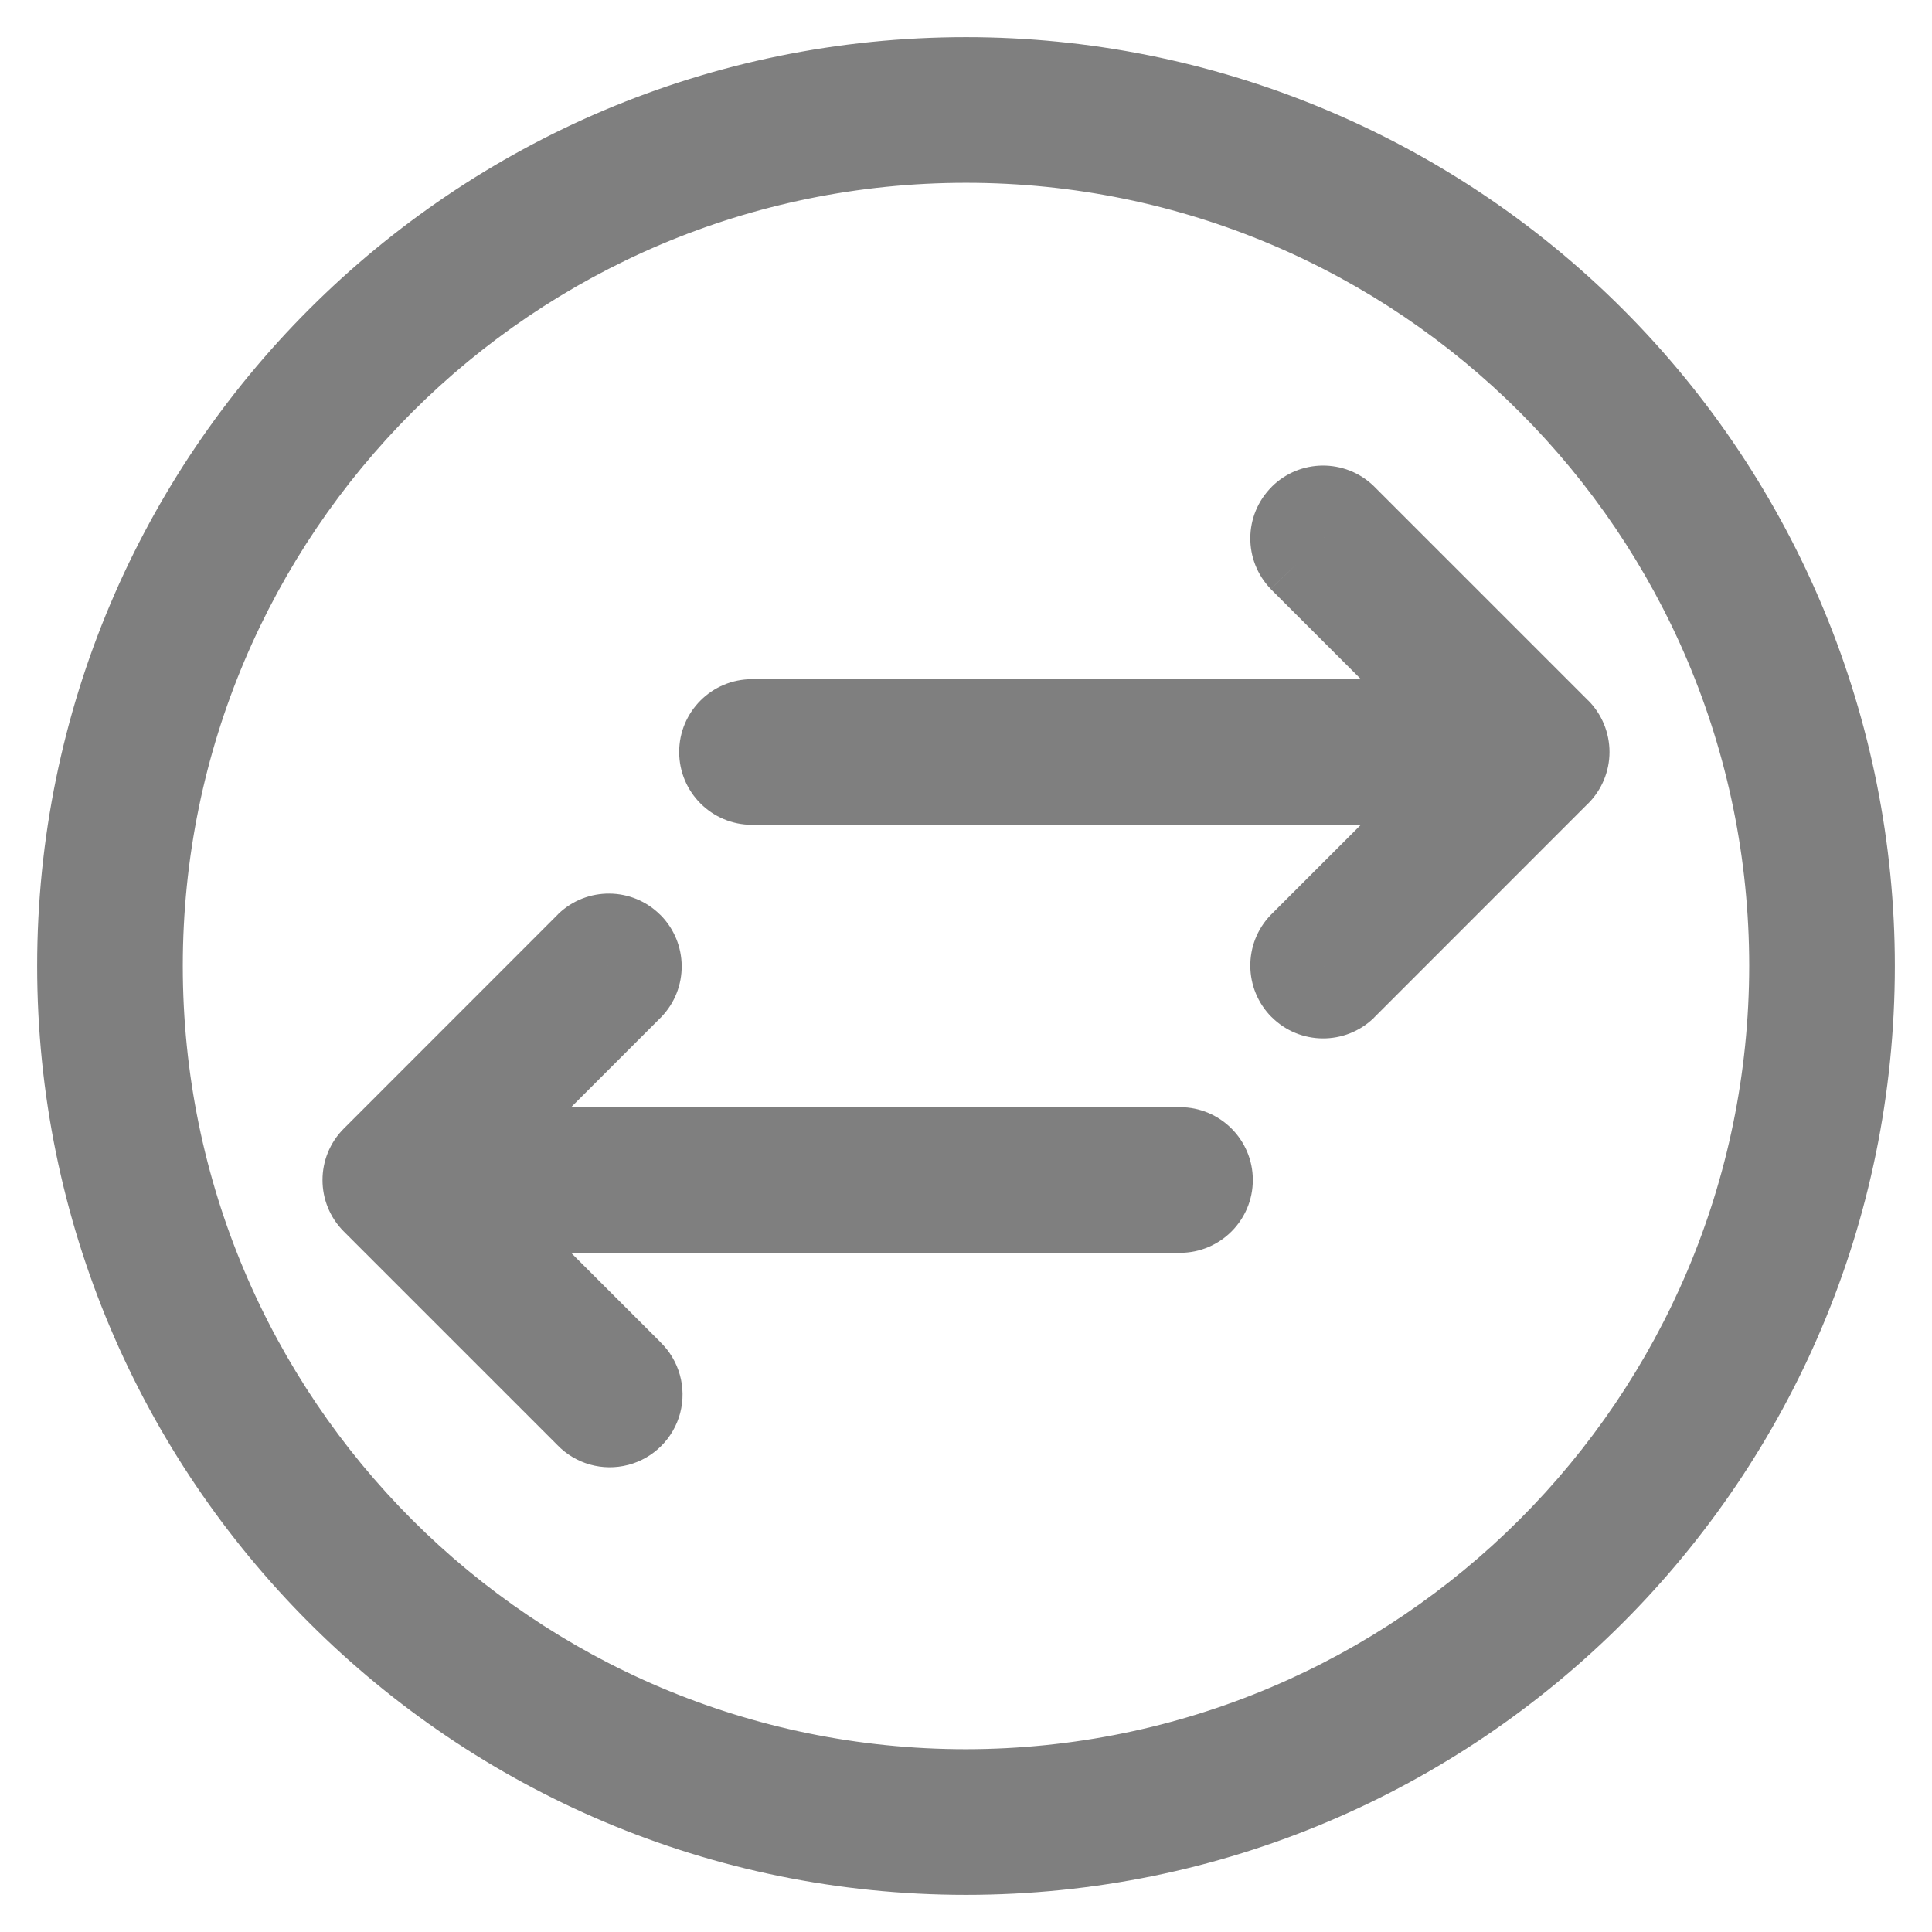 <svg width="26" height="26" viewBox="0 0 26 26" fill="none" xmlns="http://www.w3.org/2000/svg">
<path opacity="0.5" d="M13 1V0.5V1ZM21.485 4.515L21.839 4.161L21.485 4.515ZM25 13H25.5H25ZM13 25V25.5V25ZM1 13H0.5H1ZM13 1.96V1.46V1.96ZM1.96 13H1.46H1.96ZM13 24.04V24.54H13.001L13 24.04ZM24.04 13L24.54 13.001V13H24.04ZM7.86 12.66L7.513 12.3L7.507 12.307L7.86 12.66ZM8.533 12.666L8.887 12.312L8.886 12.312L8.533 12.666ZM8.539 13.34L8.893 13.694L8.899 13.687L8.539 13.34ZM6.479 15.4L6.125 15.047L5.271 15.9H6.479V15.4ZM16.36 15.88H16.86V15.88L16.36 15.88ZM6.479 16.36V15.86H5.271L6.125 16.714L6.479 16.36ZM8.539 18.421L8.185 18.774L8.192 18.78L8.539 18.421ZM8.67 18.888L9.154 19.015L9.154 19.014L8.67 18.888ZM8.327 19.23L8.453 19.714L8.454 19.714L8.327 19.23ZM7.86 19.1L8.22 18.752L8.214 18.746L7.86 19.1ZM4.98 16.22L4.627 16.573L4.627 16.573L4.98 16.22ZM4.98 15.541L4.627 15.188L4.627 15.188L4.98 15.541ZM17.467 6.906L17.113 6.552L17.113 6.553L17.467 6.906ZM18.14 6.9L18.493 6.547L18.487 6.541L18.14 6.9ZM21.02 9.78L20.666 10.134L20.666 10.134L21.02 9.78ZM21.16 10.12L20.66 10.12V10.121L21.16 10.12ZM21.02 10.459L20.666 10.105L20.666 10.105L21.02 10.459ZM18.14 13.34L18.487 13.7L18.493 13.693L18.14 13.34ZM17.467 13.334L17.113 13.688L17.114 13.688L17.467 13.334ZM17.461 12.66L17.107 12.306L17.101 12.313L17.461 12.66ZM19.521 10.6L19.875 10.953L20.729 10.1H19.521V10.6ZM9.64 10.12H9.14V10.12L9.64 10.12ZM19.521 9.64V10.14H20.729L19.875 9.286L19.521 9.64ZM17.461 7.579L17.101 7.927L17.107 7.933L17.461 7.579ZM13 1V1.5C16.05 1.5 18.975 2.712 21.132 4.868L21.485 4.515L21.839 4.161C19.495 1.817 16.315 0.5 13 0.5V1ZM21.485 4.515L21.132 4.868C23.288 7.025 24.5 9.95 24.5 13H25H25.5C25.5 9.685 24.183 6.505 21.839 4.161L21.485 4.515ZM25 13H24.5C24.5 19.351 19.351 24.5 13 24.5V25V25.5C19.904 25.5 25.5 19.904 25.5 13H25ZM13 25V24.5C6.649 24.5 1.5 19.351 1.5 13H1H0.5C0.5 19.904 6.096 25.5 13 25.5V25ZM1 13H1.5C1.5 6.649 6.649 1.5 13 1.5V1V0.5C6.096 0.5 0.5 6.096 0.5 13H1ZM13 1.96V1.46C6.627 1.46 1.46 6.627 1.46 13H1.96H2.46C2.46 7.179 7.179 2.46 13 2.46V1.96ZM1.96 13H1.46C1.46 19.373 6.627 24.54 13 24.54V24.04V23.54C7.179 23.54 2.46 18.821 2.46 13H1.96ZM13 24.04L13.001 24.54C19.371 24.533 24.533 19.371 24.54 13.001L24.04 13L23.54 12.999C23.534 18.818 18.818 23.534 12.999 23.54L13 24.04ZM24.04 13H24.54C24.54 6.627 19.373 1.46 13 1.46V1.96V2.46C18.821 2.46 23.54 7.179 23.54 13H24.04ZM7.86 12.66L8.208 13.02C8.206 13.021 8.204 13.023 8.201 13.024C8.198 13.025 8.195 13.026 8.193 13.026C8.192 13.026 8.189 13.025 8.187 13.024C8.184 13.023 8.181 13.021 8.18 13.02L8.533 12.666L8.886 12.312C8.509 11.935 7.898 11.929 7.513 12.3L7.86 12.66ZM8.533 12.666L8.18 13.02C8.178 13.018 8.176 13.016 8.175 13.013C8.174 13.01 8.174 13.008 8.174 13.006C8.174 13.004 8.174 13.002 8.175 12.999C8.176 12.996 8.178 12.994 8.179 12.992L8.539 13.34L8.899 13.687C9.27 13.303 9.265 12.691 8.887 12.312L8.533 12.666ZM8.539 13.34L8.186 12.986L6.125 15.047L6.479 15.4L6.832 15.754L8.893 13.693L8.539 13.34ZM6.479 15.4V15.9H15.88V15.4V14.9H6.479V15.4ZM15.88 15.4V15.9C15.87 15.9 15.86 15.892 15.86 15.88L16.36 15.88L16.86 15.88C16.86 15.338 16.42 14.9 15.88 14.9V15.4ZM16.36 15.88H15.86C15.86 15.878 15.861 15.875 15.862 15.872C15.863 15.869 15.865 15.867 15.866 15.866C15.867 15.865 15.869 15.863 15.872 15.862C15.875 15.861 15.878 15.86 15.88 15.86V16.36V16.86C16.421 16.86 16.86 16.421 16.86 15.88H16.36ZM15.88 16.36V15.86H6.479V16.36V16.86H15.88V16.36ZM6.479 16.36L6.125 16.714L8.186 18.774L8.539 18.421L8.893 18.067L6.832 16.007L6.479 16.36ZM8.539 18.421L8.192 18.78C8.186 18.776 8.184 18.768 8.186 18.761L8.67 18.888L9.154 19.014C9.243 18.672 9.141 18.307 8.886 18.061L8.539 18.421ZM8.67 18.888L8.186 18.761C8.188 18.754 8.193 18.749 8.201 18.747L8.327 19.23L8.454 19.714C8.797 19.624 9.064 19.357 9.154 19.015L8.67 18.888ZM8.327 19.23L8.201 18.747C8.207 18.745 8.215 18.747 8.22 18.752L7.86 19.1L7.501 19.447C7.747 19.702 8.111 19.803 8.453 19.714L8.327 19.23ZM7.86 19.1L8.214 18.746L5.334 15.866L4.98 16.22L4.627 16.573L7.507 19.453L7.86 19.1ZM4.98 16.22L5.334 15.866C5.335 15.868 5.337 15.87 5.339 15.873C5.34 15.876 5.34 15.879 5.34 15.88C5.34 15.883 5.34 15.885 5.339 15.887C5.337 15.89 5.336 15.893 5.334 15.894L4.98 15.541L4.627 15.188C4.245 15.57 4.244 16.19 4.627 16.573L4.98 16.22ZM4.98 15.541L5.334 15.895L8.214 13.014L7.86 12.66L7.507 12.307L4.627 15.188L4.98 15.541ZM17.467 6.906L17.82 7.26C17.819 7.261 17.816 7.263 17.814 7.264C17.811 7.265 17.808 7.266 17.806 7.266C17.805 7.266 17.802 7.265 17.799 7.264C17.796 7.263 17.794 7.261 17.792 7.26L18.14 6.9L18.487 6.541C18.102 6.169 17.491 6.175 17.113 6.552L17.467 6.906ZM18.14 6.9L17.786 7.254L20.666 10.134L21.02 9.78L21.373 9.427L18.493 6.547L18.14 6.9ZM21.02 9.78L20.666 10.134C20.662 10.13 20.66 10.125 20.66 10.12L21.16 10.12L21.66 10.121C21.66 9.861 21.557 9.61 21.373 9.426L21.02 9.78ZM21.16 10.12L20.66 10.121C20.66 10.114 20.663 10.109 20.666 10.105L21.02 10.459L21.373 10.813C21.556 10.63 21.66 10.38 21.66 10.12L21.16 10.12ZM21.02 10.459L20.666 10.105L17.786 12.986L18.14 13.34L18.493 13.693L21.373 10.812L21.02 10.459ZM18.14 13.34L17.792 12.98C17.794 12.979 17.796 12.977 17.799 12.976C17.802 12.975 17.805 12.974 17.806 12.974C17.808 12.974 17.811 12.975 17.813 12.976C17.816 12.977 17.819 12.979 17.82 12.98L17.467 13.334L17.114 13.688C17.491 14.065 18.102 14.071 18.487 13.7L18.14 13.34ZM17.467 13.334L17.82 12.98C17.822 12.982 17.824 12.984 17.825 12.987C17.826 12.99 17.826 12.992 17.826 12.994C17.826 12.996 17.826 12.998 17.825 13.001C17.824 13.004 17.822 13.006 17.821 13.008L17.461 12.66L17.101 12.313C16.73 12.697 16.735 13.309 17.113 13.688L17.467 13.334ZM17.461 12.66L17.814 13.014L19.875 10.953L19.521 10.6L19.168 10.246L17.107 12.307L17.461 12.66ZM19.521 10.6V10.1H10.12V10.6V11.1H19.521V10.6ZM10.12 10.6V10.1C10.13 10.1 10.14 10.108 10.14 10.12L9.64 10.12L9.14 10.12C9.14 10.662 9.58 11.1 10.12 11.1V10.6ZM9.64 10.12H10.14C10.14 10.122 10.139 10.125 10.138 10.128C10.137 10.131 10.135 10.133 10.134 10.134C10.133 10.135 10.131 10.137 10.128 10.138C10.125 10.139 10.122 10.14 10.12 10.14V9.64V9.14C9.579 9.14 9.14 9.579 9.14 10.12H9.64ZM10.12 9.64V10.14H19.521V9.64V9.14H10.12V9.64ZM19.521 9.64L19.875 9.286L17.814 7.226L17.461 7.579L17.107 7.933L19.168 9.993L19.521 9.64ZM17.461 7.579L17.821 7.232C17.828 7.24 17.828 7.252 17.82 7.26L17.467 6.906L17.113 6.553C16.735 6.931 16.73 7.542 17.101 7.926L17.461 7.579Z" fill="black"/>
</svg>
